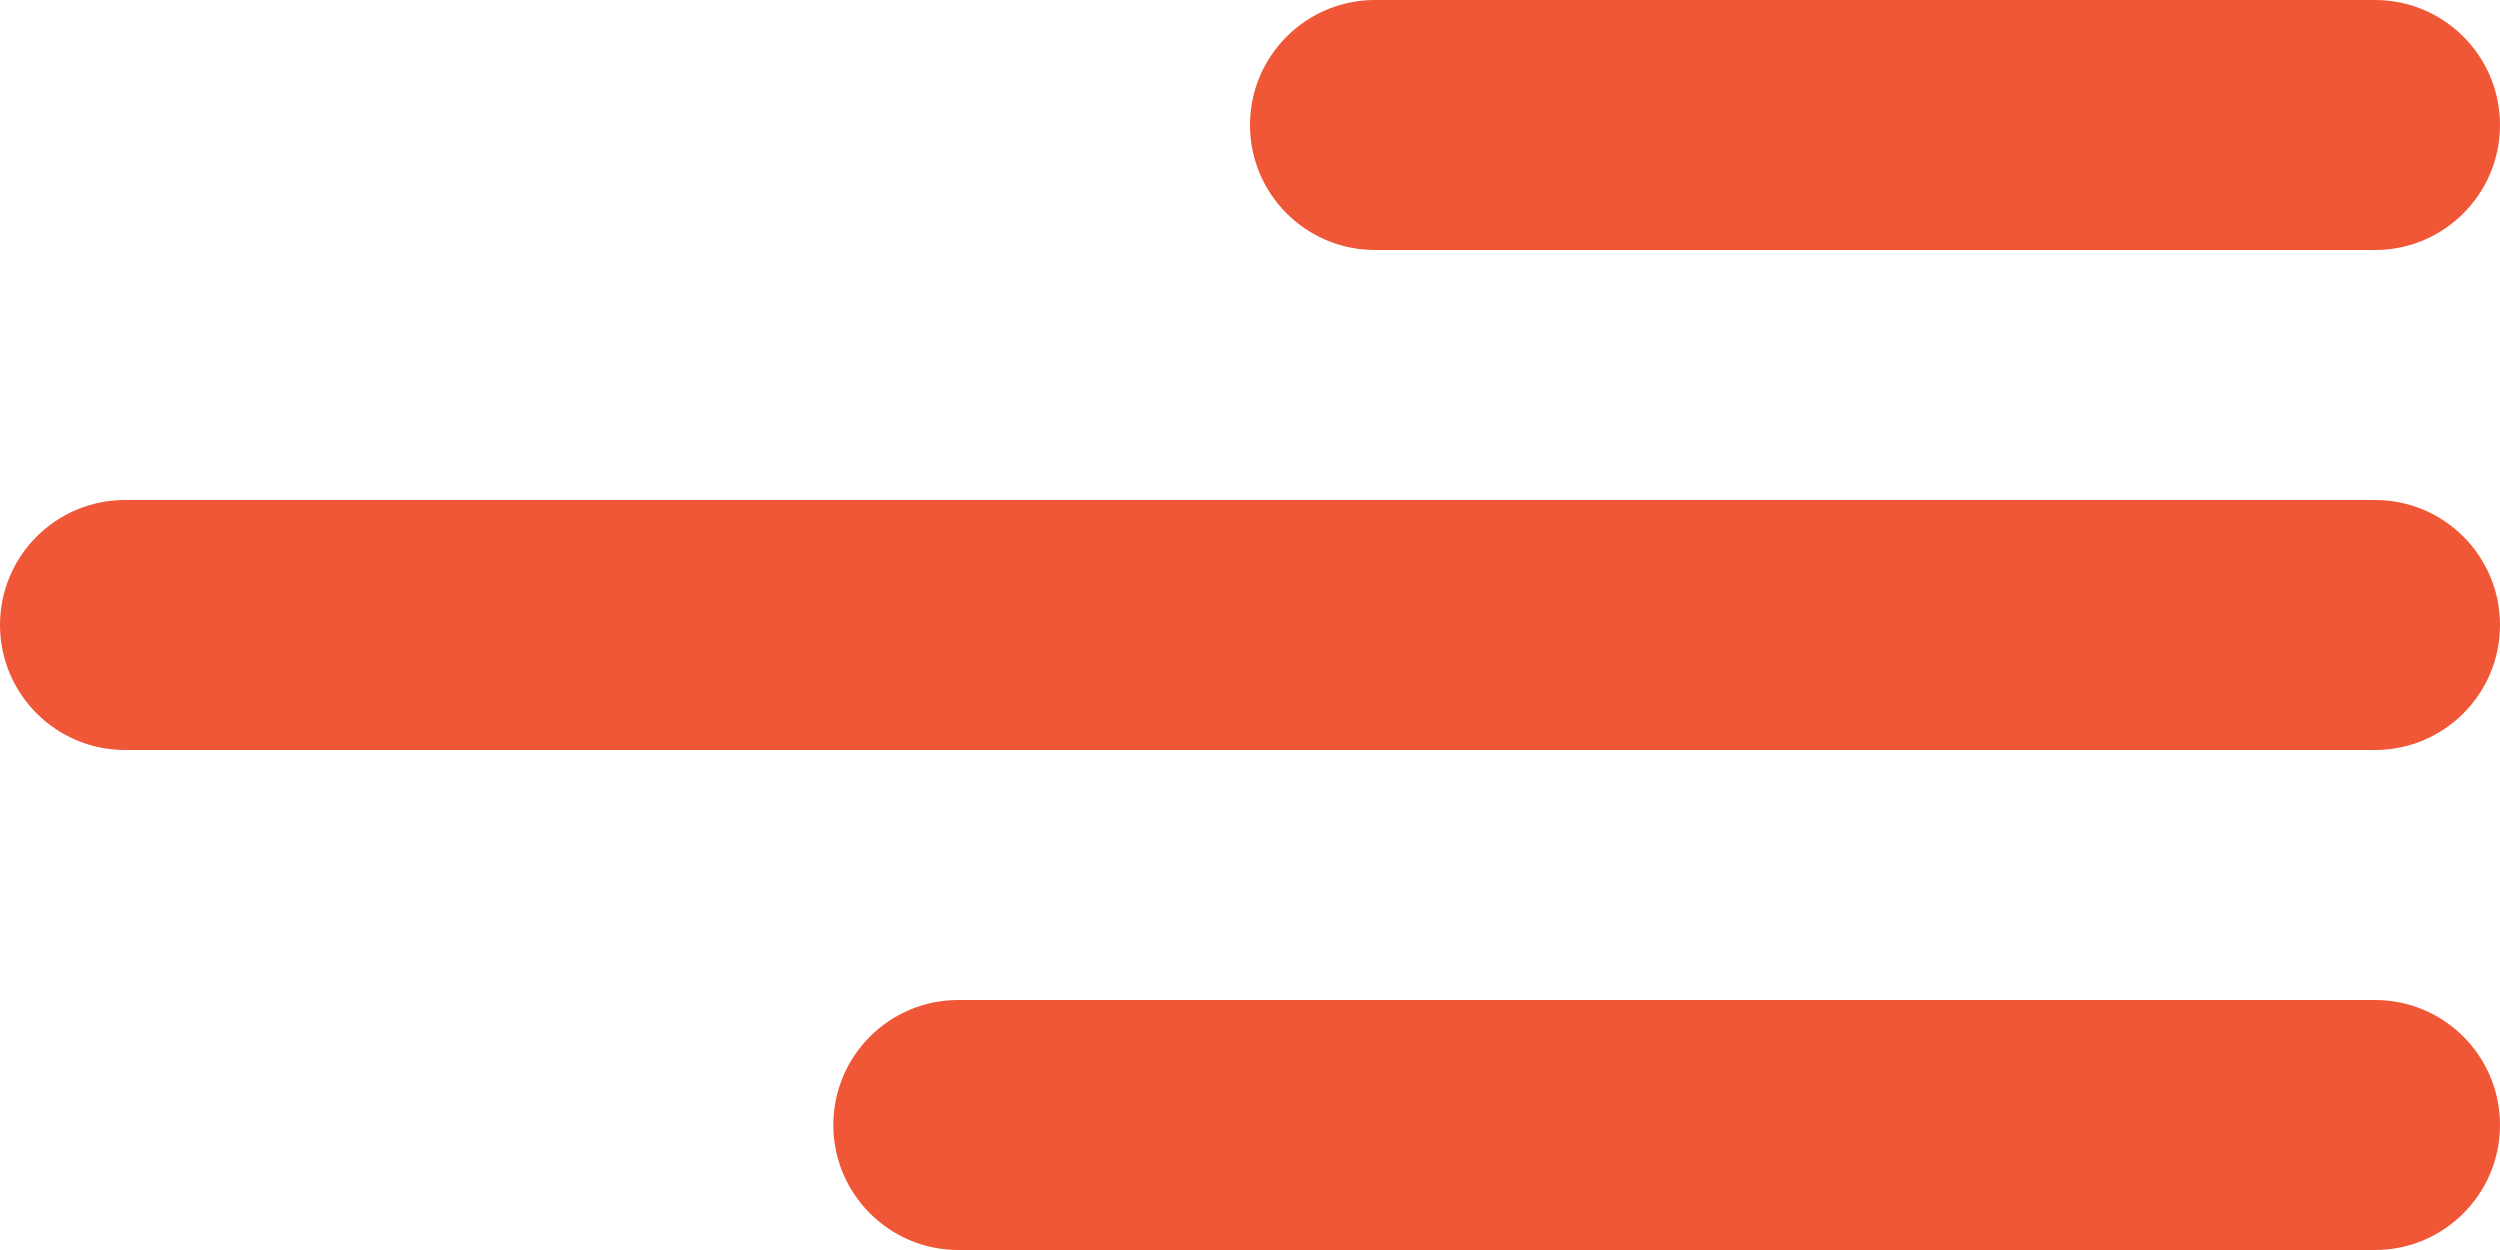 <svg 
 xmlns="http://www.w3.org/2000/svg"
 xmlns:xlink="http://www.w3.org/1999/xlink"
 width="30px" height="15px">
<path fill-rule="evenodd"  fill="rgb(239, 87, 55)"
 d="M28.500,9.000 L1.500,9.000 C0.672,9.000 -0.000,8.328 -0.000,7.500 C-0.000,6.671 0.672,6.000 1.500,6.000 L28.500,6.000 C29.328,6.000 30.000,6.671 30.000,7.500 C30.000,8.328 29.328,9.000 28.500,9.000 ZM28.500,3.000 L16.500,3.000 C15.672,3.000 15.000,2.328 15.000,1.500 C15.000,0.672 15.672,-0.000 16.500,-0.000 L28.500,-0.000 C29.328,-0.000 30.000,0.672 30.000,1.500 C30.000,2.328 29.328,3.000 28.500,3.000 ZM11.500,12.000 L28.500,12.000 C29.328,12.000 30.000,12.671 30.000,13.500 C30.000,14.328 29.328,15.000 28.500,15.000 L11.500,15.000 C10.672,15.000 10.000,14.328 10.000,13.500 C10.000,12.671 10.672,12.000 11.500,12.000 Z"/>
</svg>